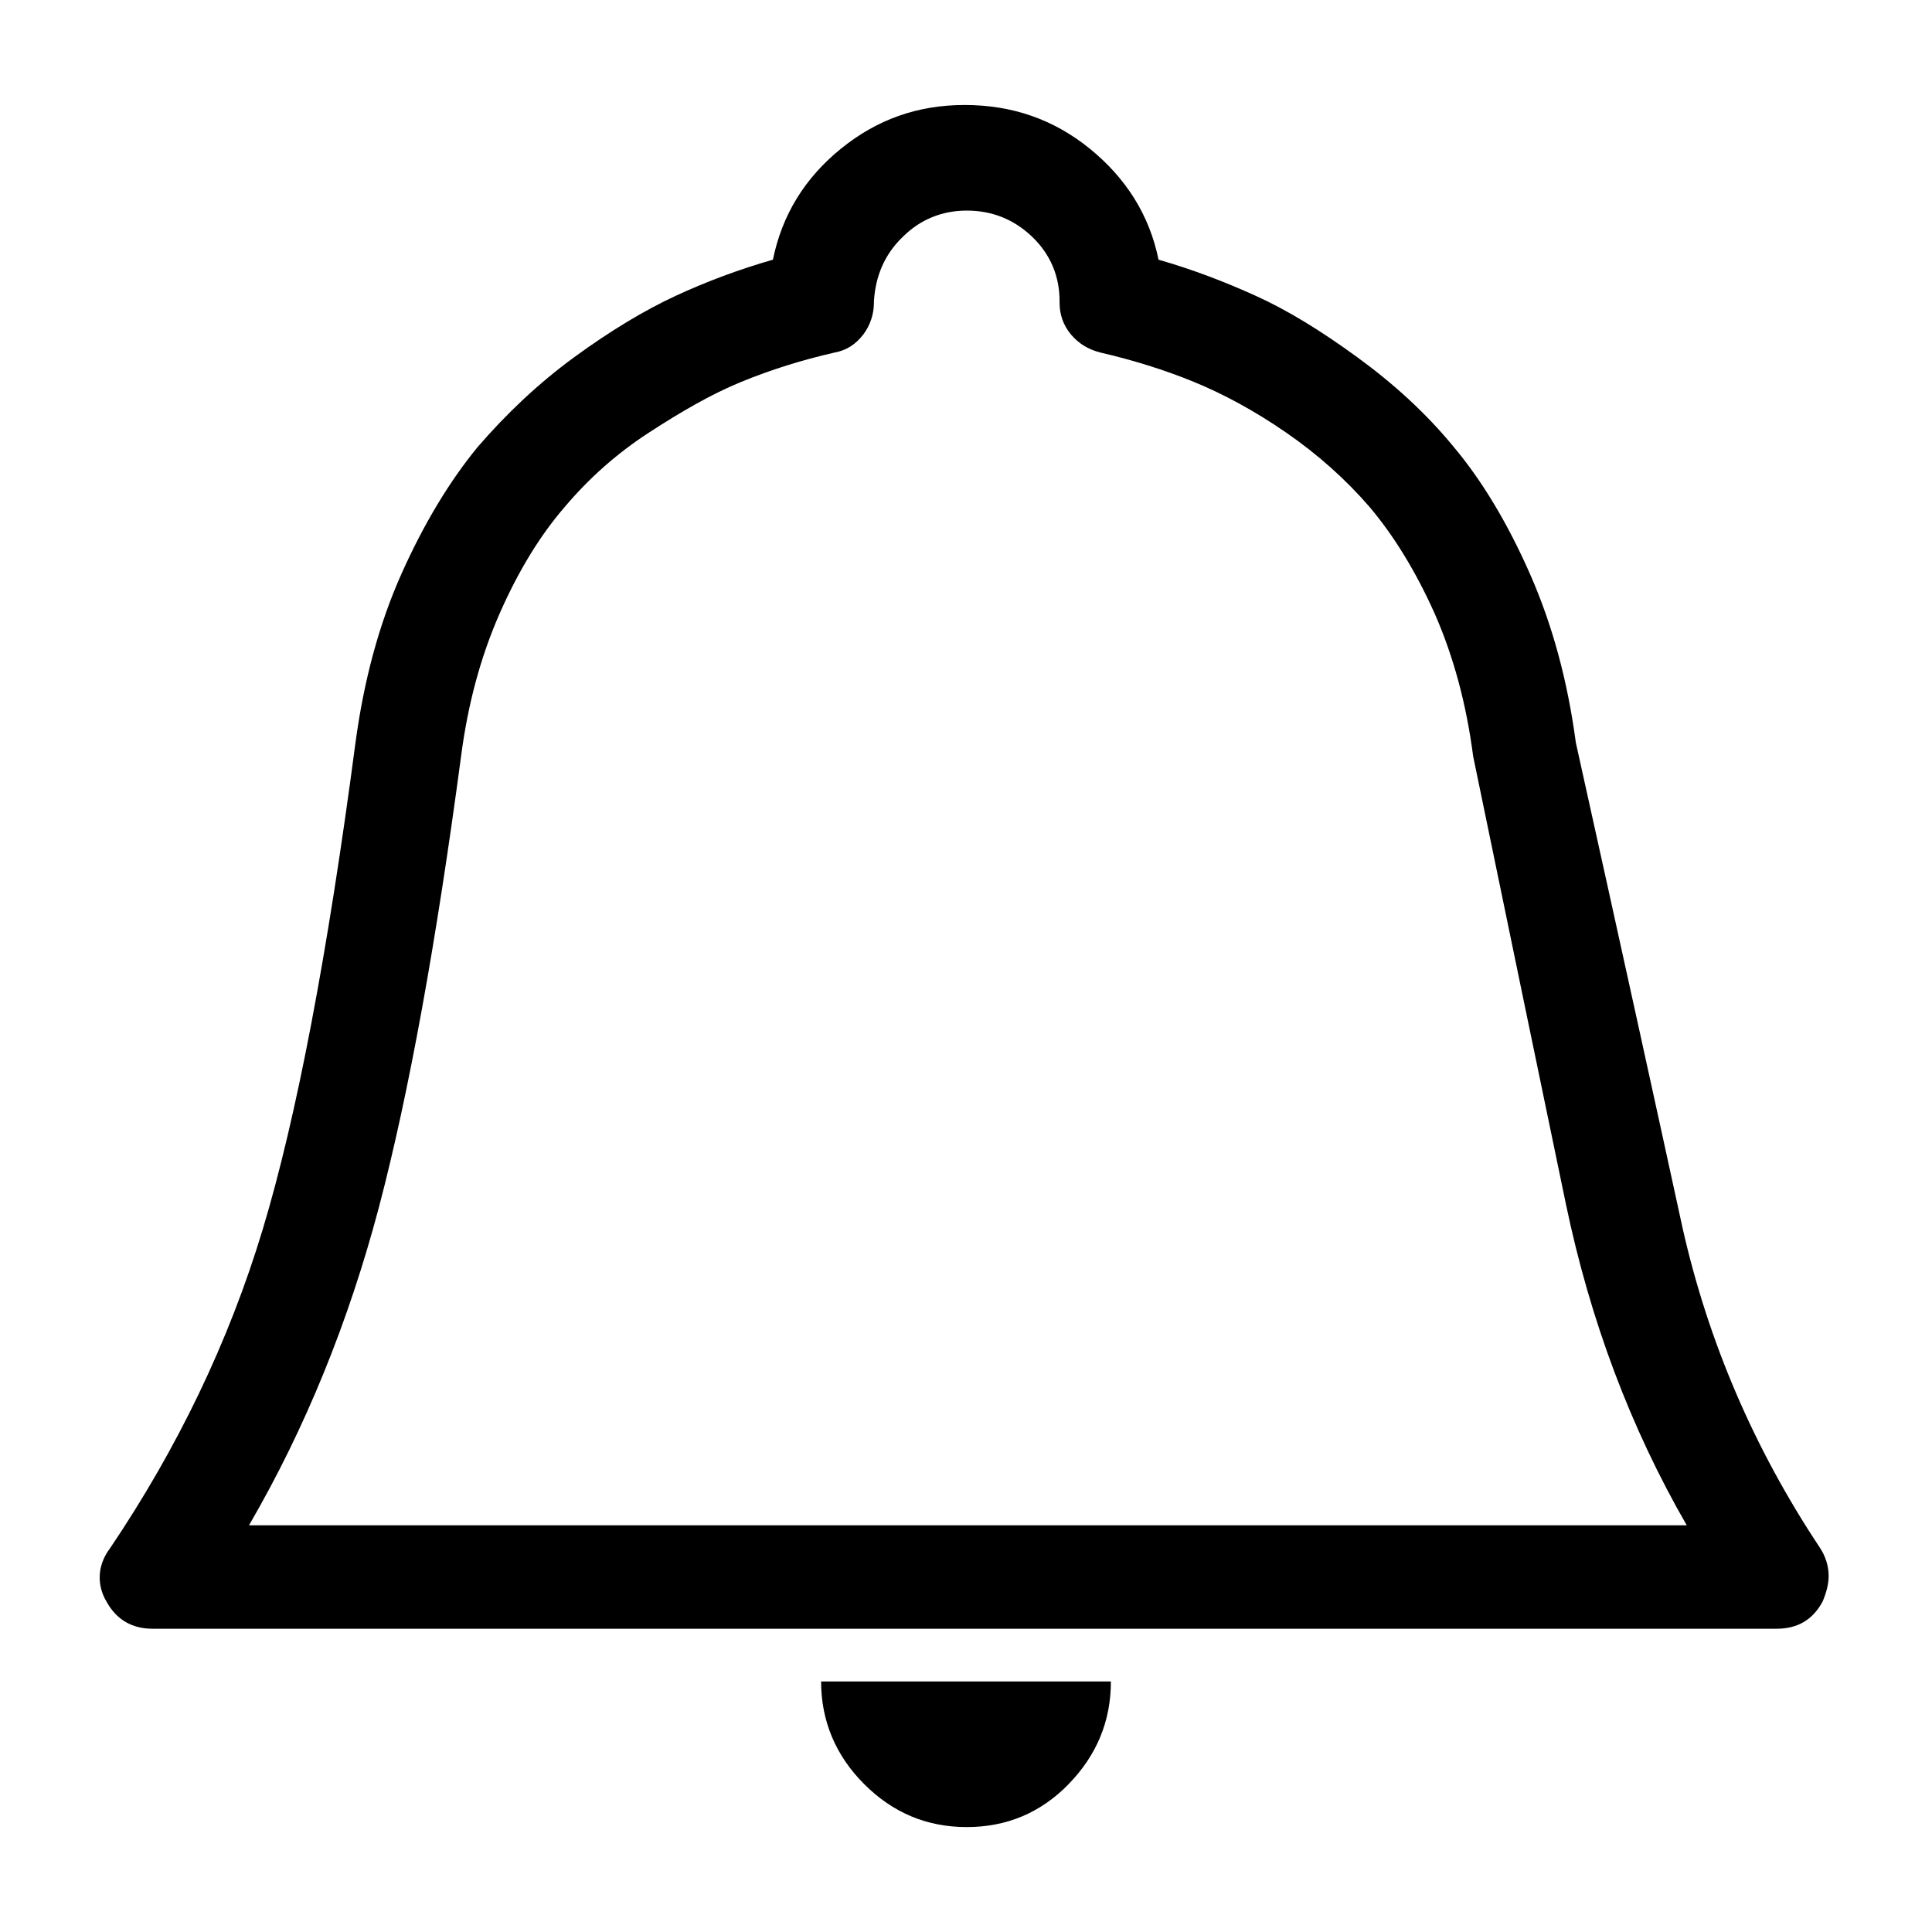 <!-- Generated by IcoMoon.io -->
<svg version="1.1" xmlns="http://www.w3.org/2000/svg" width="32" height="32" viewBox="0 0 32 32">
<path d="M17.7 29.55c0.462-0.475 0.7-1.038 0.7-1.7h-4.8c0 0.65 0.238 1.225 0.713 1.7s1.037 0.712 1.7 0.712c0.663 0 1.225-0.238 1.688-0.712zM27.863 20.313c-0.413-1.9-1-4.575-1.762-8.012-0.137-1.025-0.387-1.95-0.762-2.8s-0.8-1.55-1.262-2.1c-0.462-0.563-1-1.050-1.6-1.487s-1.15-0.775-1.675-1.013-1.050-0.438-1.613-0.6c-0.15-0.737-0.538-1.35-1.137-1.837s-1.288-0.725-2.075-0.725c-0.775 0-1.45 0.238-2.050 0.725s-0.975 1.1-1.125 1.837c-0.563 0.162-1.1 0.362-1.613 0.6s-1.075 0.575-1.675 1.013c-0.6 0.438-1.125 0.938-1.6 1.487-0.463 0.563-0.888 1.262-1.263 2.1s-0.625 1.775-0.763 2.8c-0.463 3.512-0.975 6.2-1.537 8.063s-1.413 3.625-2.525 5.275c-0.113 0.15-0.175 0.313-0.175 0.488 0 0.137 0.038 0.275 0.113 0.4 0.163 0.3 0.425 0.45 0.762 0.45h26.9c0.35 0 0.6-0.15 0.762-0.45 0.063-0.15 0.1-0.288 0.1-0.425 0-0.163-0.050-0.325-0.15-0.475-1.087-1.637-1.85-3.413-2.275-5.313zM4.125 25.262c0.938-1.613 1.65-3.375 2.15-5.262 0.5-1.9 0.95-4.387 1.362-7.475 0.112-0.863 0.325-1.65 0.638-2.362s0.675-1.3 1.075-1.762c0.4-0.475 0.863-0.888 1.4-1.237s1.037-0.638 1.525-0.838c0.488-0.2 1-0.362 1.55-0.487 0.2-0.037 0.35-0.138 0.475-0.3 0.113-0.15 0.175-0.338 0.175-0.525v-0.025c0.025-0.412 0.175-0.775 0.475-1.063 0.287-0.288 0.65-0.438 1.063-0.438 0.425 0 0.788 0.15 1.087 0.438s0.45 0.65 0.45 1.063v0.025c0 0.2 0.063 0.375 0.188 0.525s0.288 0.25 0.488 0.3c0.538 0.125 1.063 0.287 1.55 0.487s1 0.475 1.525 0.838c0.525 0.362 0.988 0.775 1.387 1.237 0.4 0.475 0.762 1.063 1.075 1.762 0.313 0.713 0.525 1.5 0.637 2.363 0.625 3.025 1.137 5.5 1.538 7.425 0.4 1.913 1.063 3.688 2 5.313h-23.813z"></path>
</svg>
